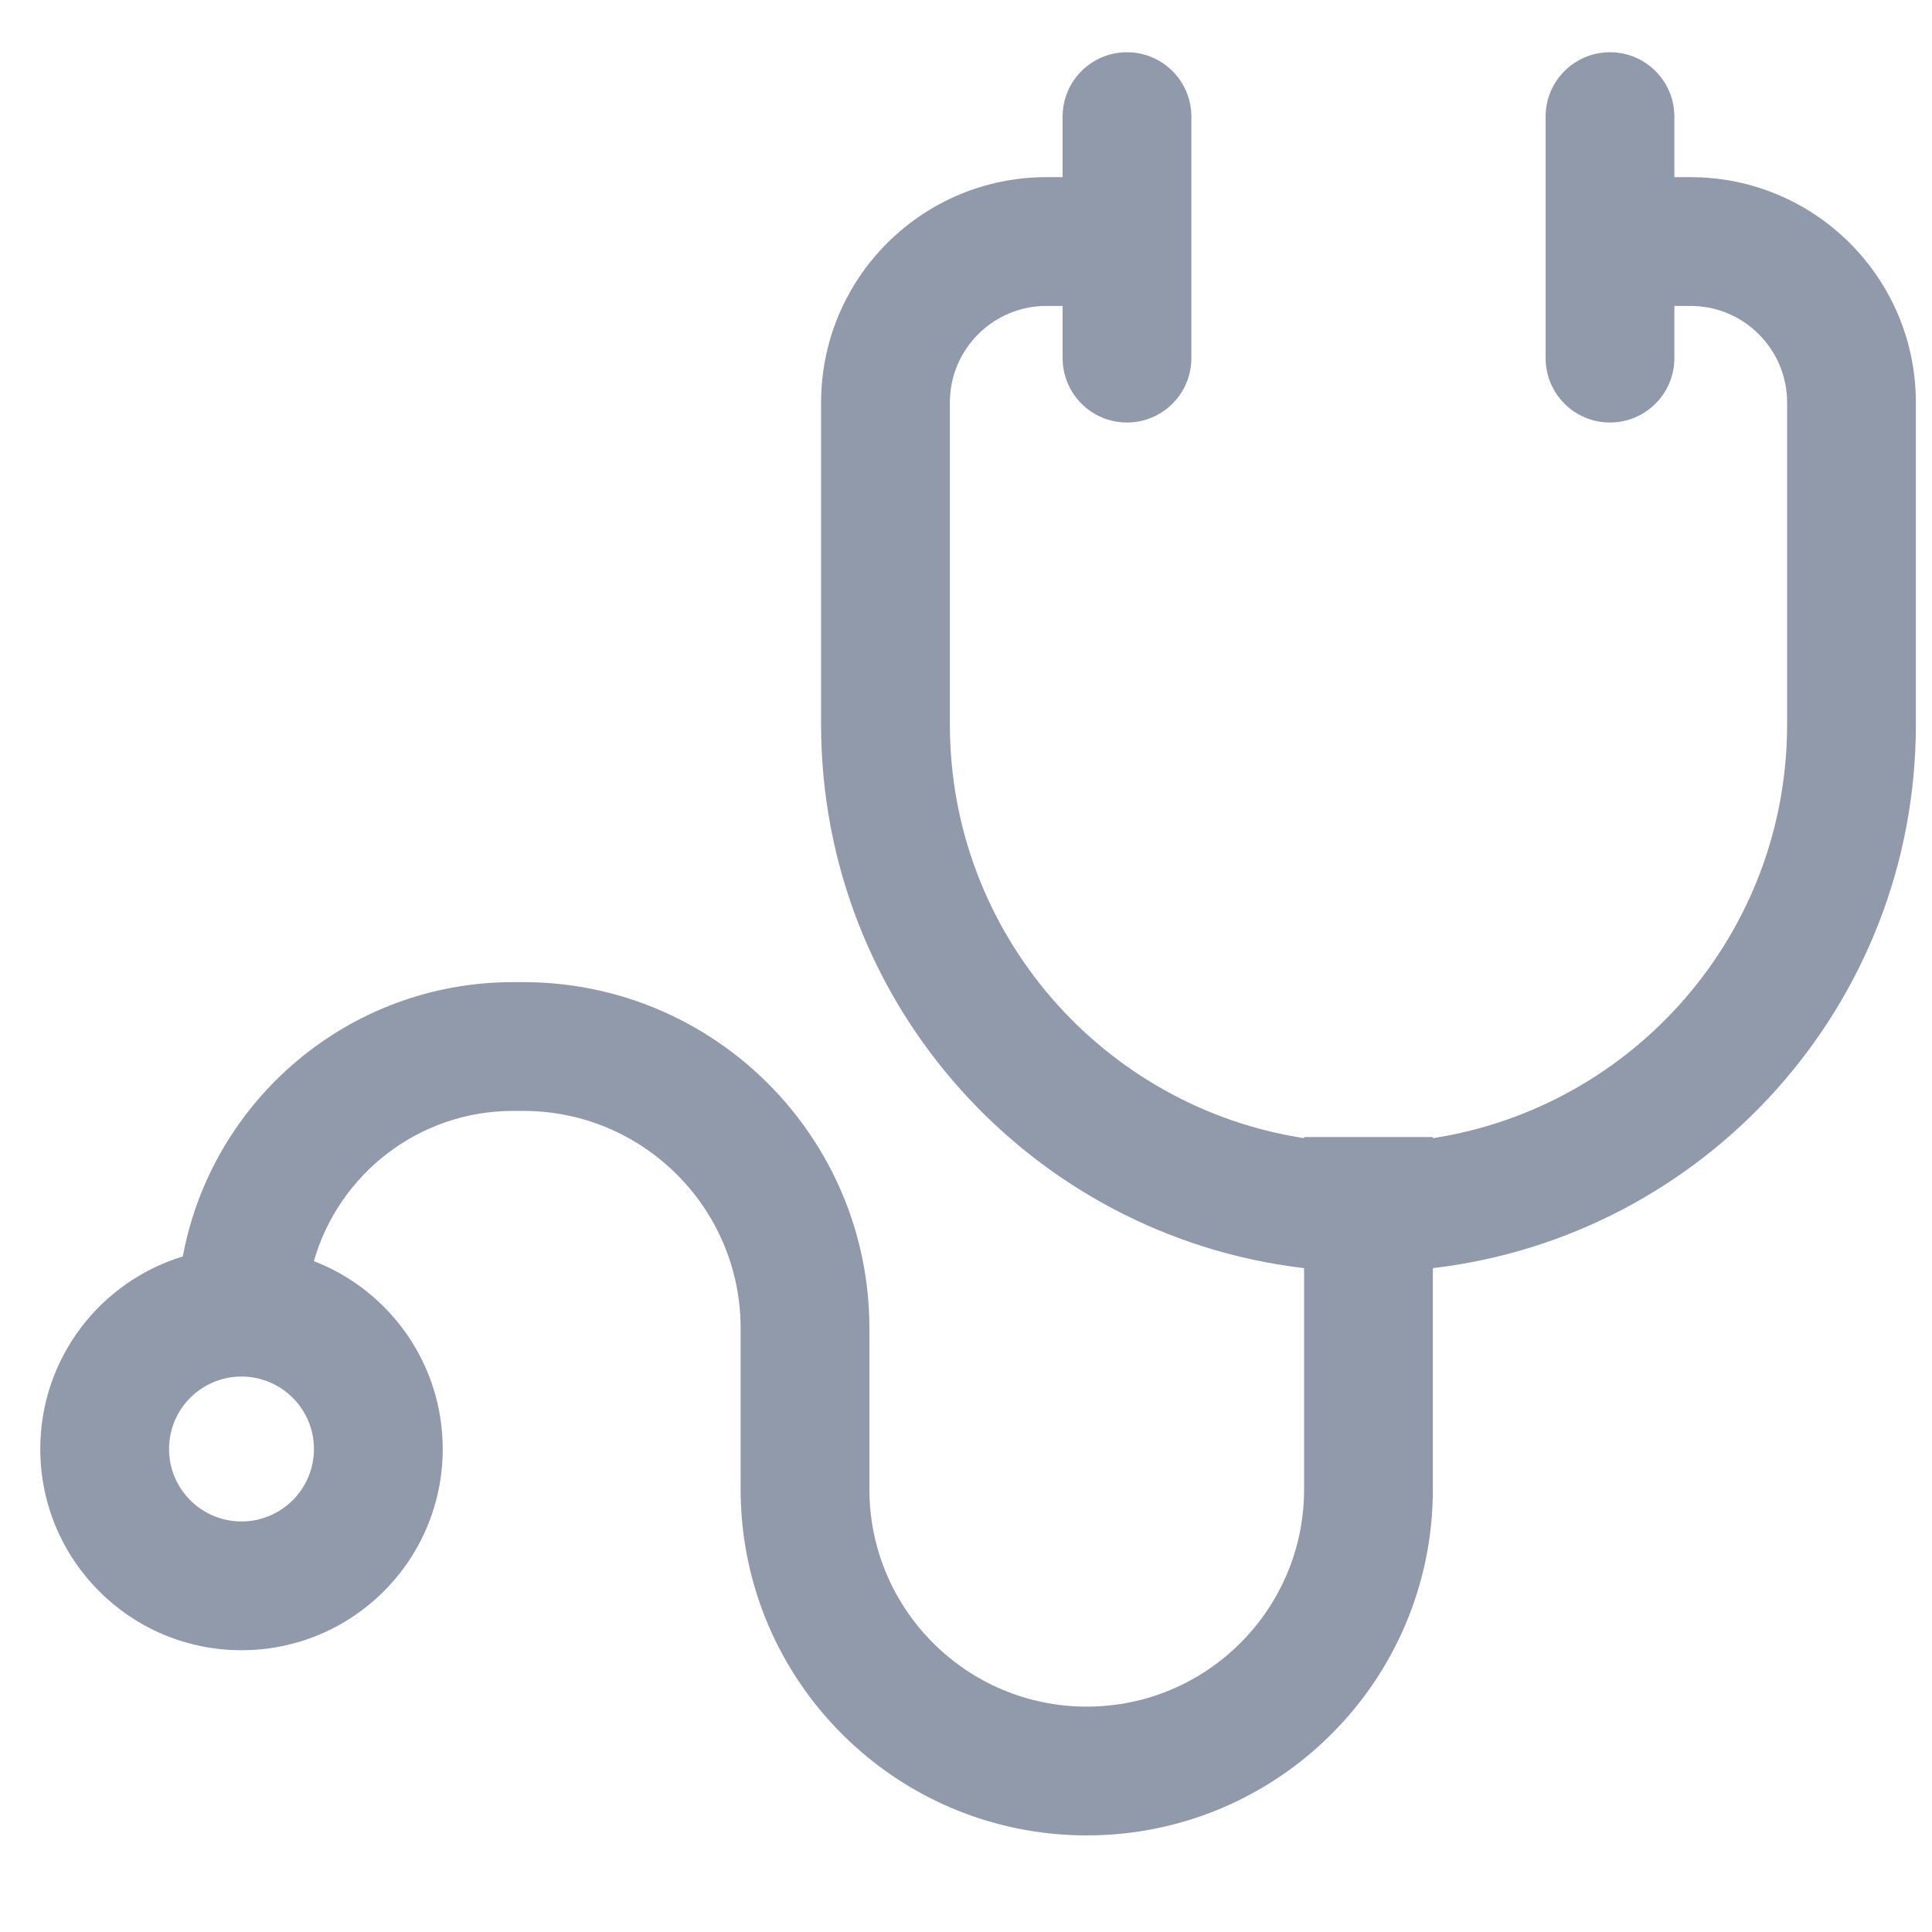 <svg width="24" height="24" viewBox="0 0 26 26" fill="#909AAA" xmlns="http://www.w3.org/2000/svg">
<path fill-rule="evenodd" clip-rule="evenodd" d="M15.166 5.686C15.645 5.686 16.033 5.298 16.033 4.819V1.569C16.033 1.091 15.645 0.703 15.166 0.703C14.688 0.703 14.3 1.091 14.3 1.569V2.384H14.083C12.408 2.384 11.05 3.742 11.05 5.417V9.75C11.05 13.525 13.89 16.637 17.55 17.066V20.042C17.55 21.657 16.241 22.967 14.625 22.967C13.01 22.967 11.7 21.657 11.7 20.042V17.875C11.7 15.303 9.614 13.217 7.042 13.217H6.906C4.692 13.217 2.85 14.808 2.46 16.909C1.349 17.247 0.542 18.279 0.542 19.5C0.542 20.996 1.754 22.208 3.25 22.208C4.746 22.208 5.958 20.996 5.958 19.5C5.958 18.348 5.238 17.363 4.224 16.972C4.557 15.805 5.632 14.95 6.906 14.95H7.042C8.657 14.95 9.967 16.26 9.967 17.875V20.042C9.967 22.615 12.052 24.7 14.625 24.7C17.198 24.7 19.283 22.615 19.283 20.042V17.066C22.944 16.637 25.783 13.525 25.783 9.75V5.417C25.783 3.742 24.425 2.384 22.75 2.384H22.533V1.569C22.533 1.091 22.145 0.703 21.666 0.703C21.188 0.703 20.8 1.091 20.8 1.569V4.819C20.8 5.298 21.188 5.686 21.666 5.686C22.145 5.686 22.533 5.298 22.533 4.819V4.117H22.75C23.468 4.117 24.05 4.699 24.05 5.417V9.75C24.05 12.567 21.983 14.9 19.283 15.317V15.302H17.55V15.317C14.85 14.9 12.783 12.567 12.783 9.75V5.417C12.783 4.699 13.365 4.117 14.083 4.117H14.3V4.819C14.3 5.298 14.688 5.686 15.166 5.686ZM3.25 20.475C3.788 20.475 4.225 20.038 4.225 19.5C4.225 18.962 3.788 18.525 3.25 18.525C2.711 18.525 2.275 18.962 2.275 19.5C2.275 20.038 2.711 20.475 3.25 20.475Z"/>
</svg>
